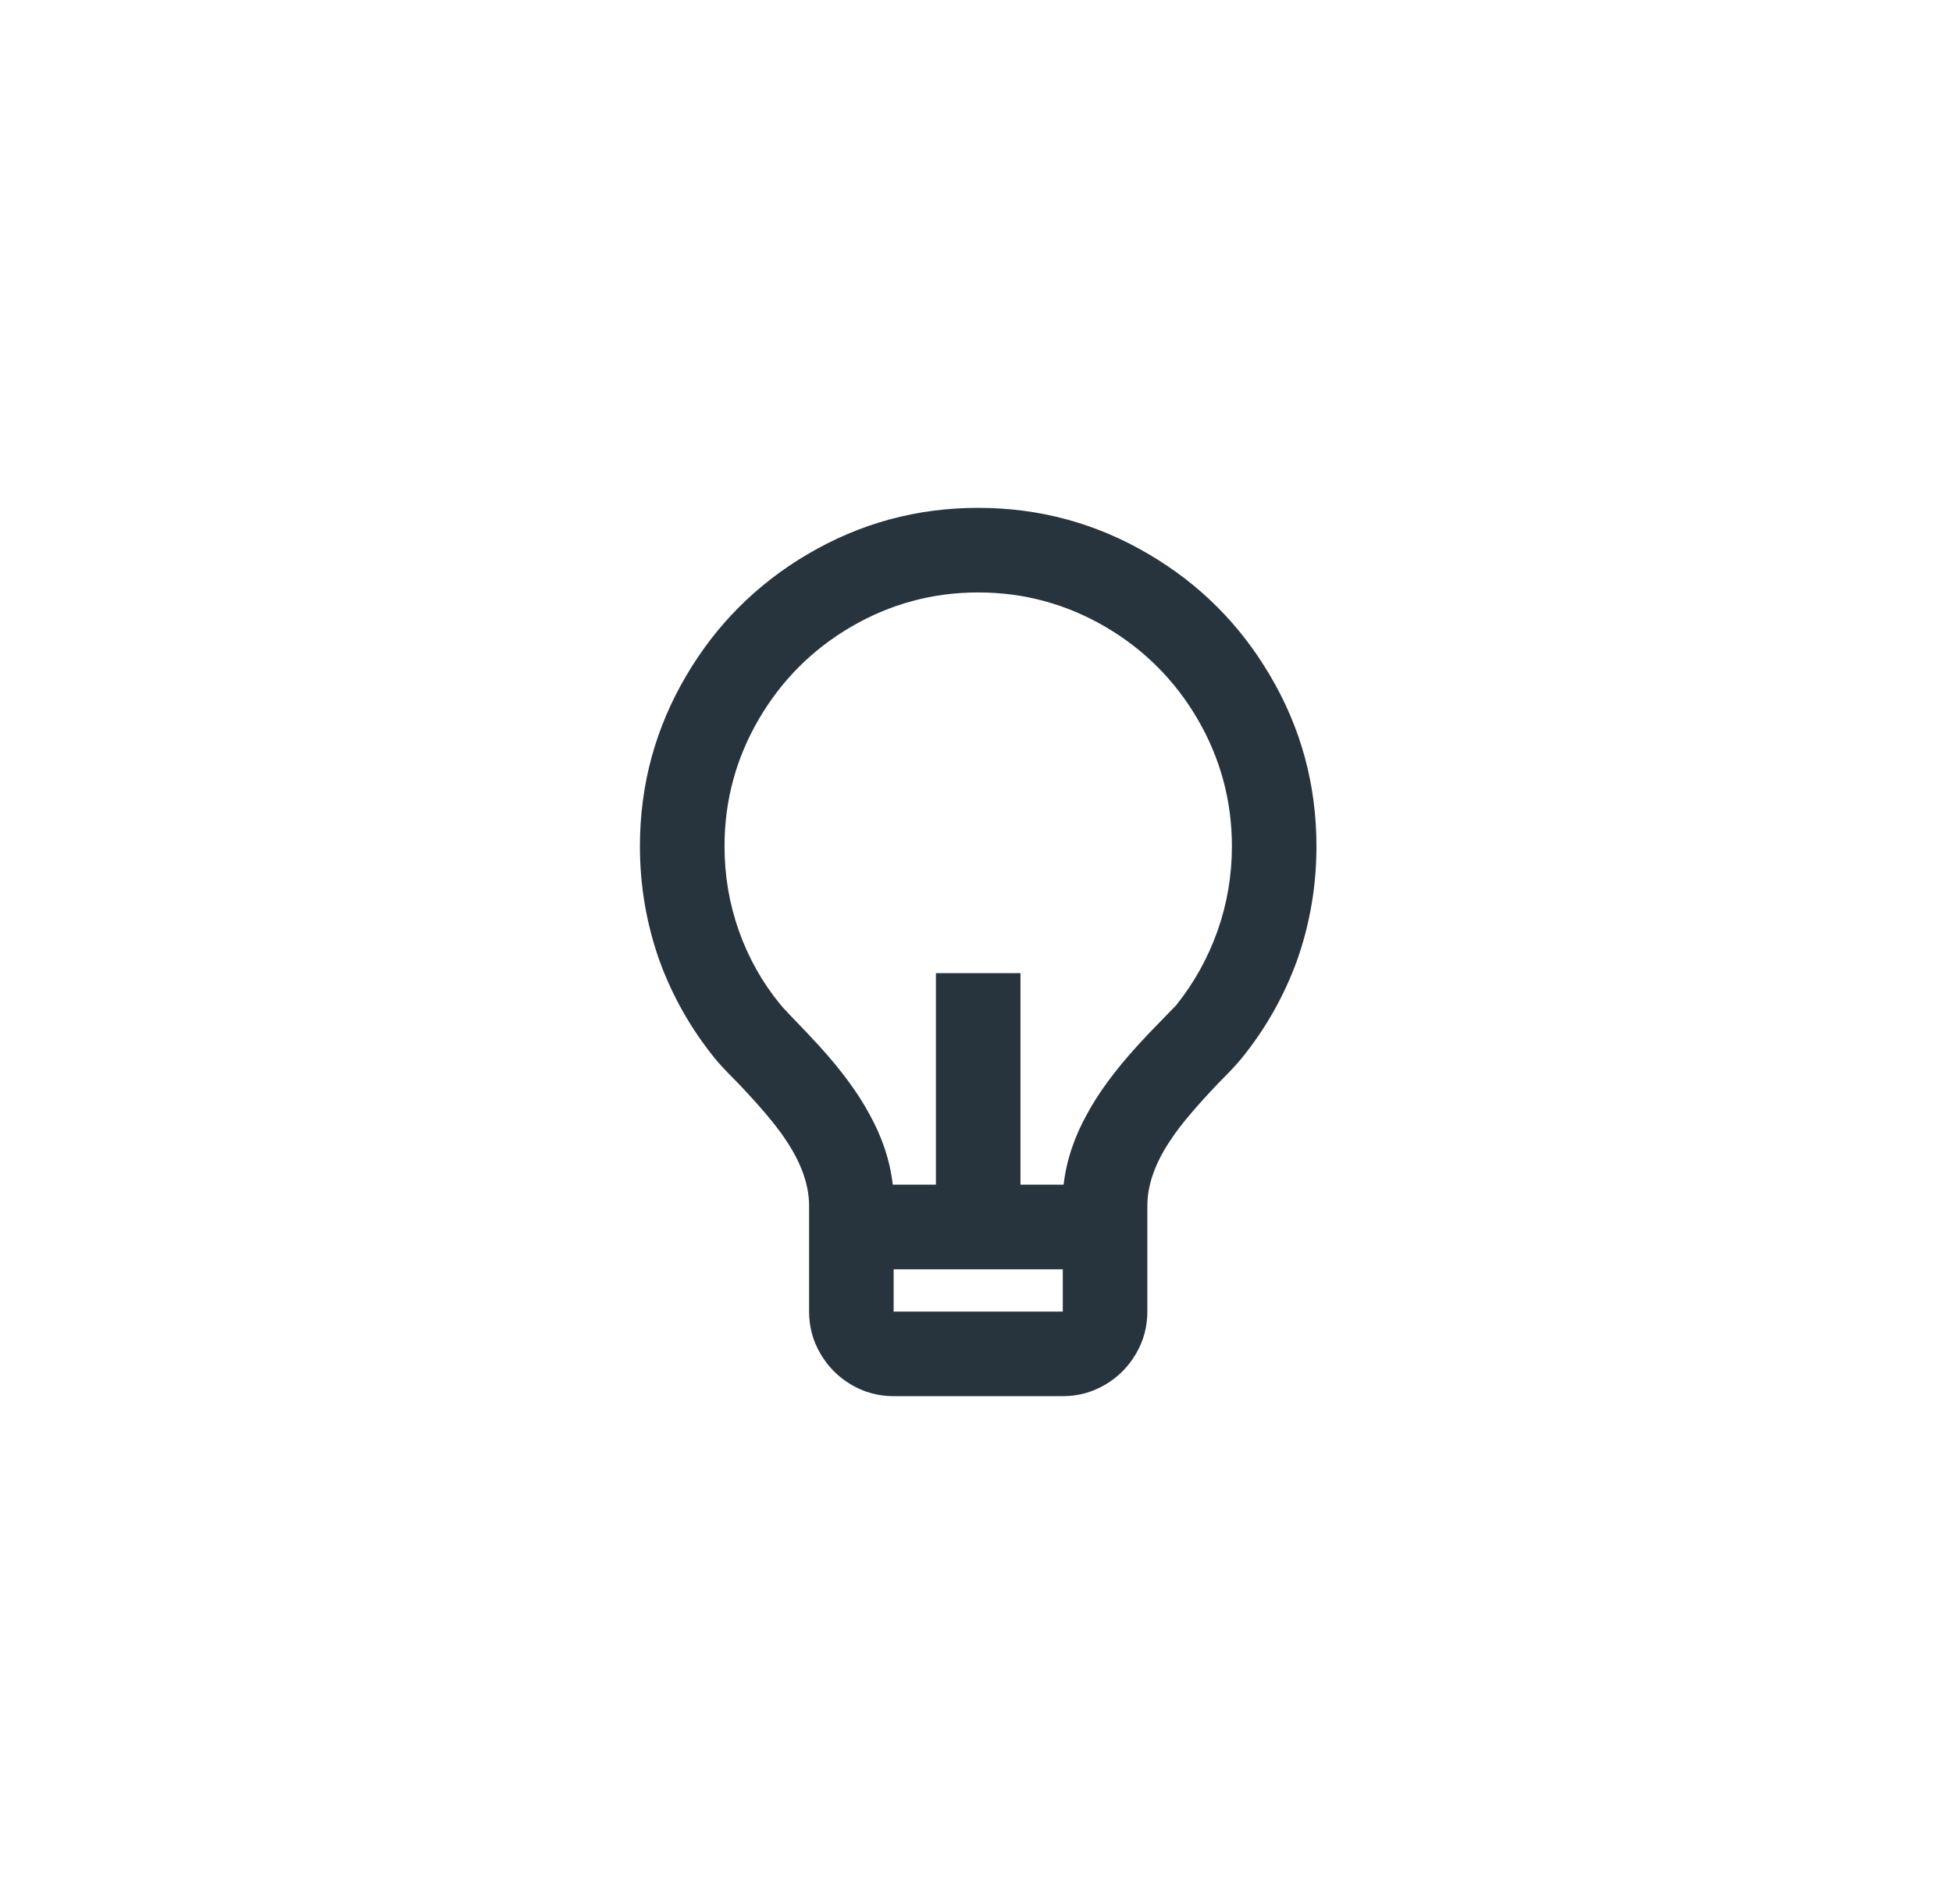 <svg width="41" height="40" viewBox="0 0 41 40" fill="none" xmlns="http://www.w3.org/2000/svg">
<path d="M18.752 24.888H19.658V20.444H21.434V24.888H22.34C22.4 24.378 22.565 23.881 22.838 23.395C23.075 22.956 23.424 22.482 23.886 21.973L24.134 21.706C24.478 21.351 24.667 21.155 24.703 21.12C25.082 20.646 25.372 20.124 25.573 19.556C25.774 18.987 25.875 18.395 25.875 17.778C25.875 16.819 25.632 15.924 25.147 15.095C24.673 14.289 24.034 13.649 23.229 13.175C22.4 12.689 21.506 12.446 20.546 12.446C19.587 12.446 18.693 12.689 17.864 13.175C17.059 13.649 16.42 14.289 15.946 15.095C15.46 15.924 15.218 16.819 15.218 17.778C15.218 18.395 15.318 18.987 15.52 19.556C15.721 20.124 16.011 20.64 16.39 21.102C16.425 21.149 16.615 21.351 16.958 21.706L17.207 21.973C17.669 22.482 18.018 22.956 18.255 23.395C18.527 23.881 18.693 24.378 18.752 24.888ZM18.77 26.665V27.554H22.323V26.665H18.77ZM15.005 22.222C14.507 21.605 14.122 20.924 13.85 20.178C13.578 19.408 13.441 18.608 13.441 17.778C13.441 16.487 13.767 15.29 14.418 14.188C15.046 13.122 15.893 12.274 16.958 11.646C18.06 10.995 19.256 10.669 20.546 10.669C21.837 10.669 23.033 10.995 24.134 11.646C25.2 12.274 26.047 13.122 26.674 14.188C27.326 15.29 27.651 16.487 27.651 17.778C27.651 18.608 27.515 19.408 27.243 20.178C26.971 20.924 26.586 21.605 26.088 22.222C26.005 22.328 25.84 22.506 25.591 22.755C25.129 23.241 24.803 23.626 24.614 23.91C24.271 24.408 24.099 24.882 24.099 25.332V27.554C24.099 27.874 24.019 28.17 23.859 28.442C23.699 28.715 23.483 28.931 23.211 29.091C22.938 29.251 22.642 29.331 22.323 29.331H18.77C18.45 29.331 18.154 29.251 17.882 29.091C17.61 28.931 17.394 28.715 17.234 28.442C17.074 28.17 16.994 27.874 16.994 27.554V25.332C16.994 24.882 16.822 24.408 16.479 23.91C16.289 23.626 15.964 23.241 15.502 22.755C15.253 22.506 15.087 22.328 15.005 22.222Z" fill="#28343D"/>
</svg>
